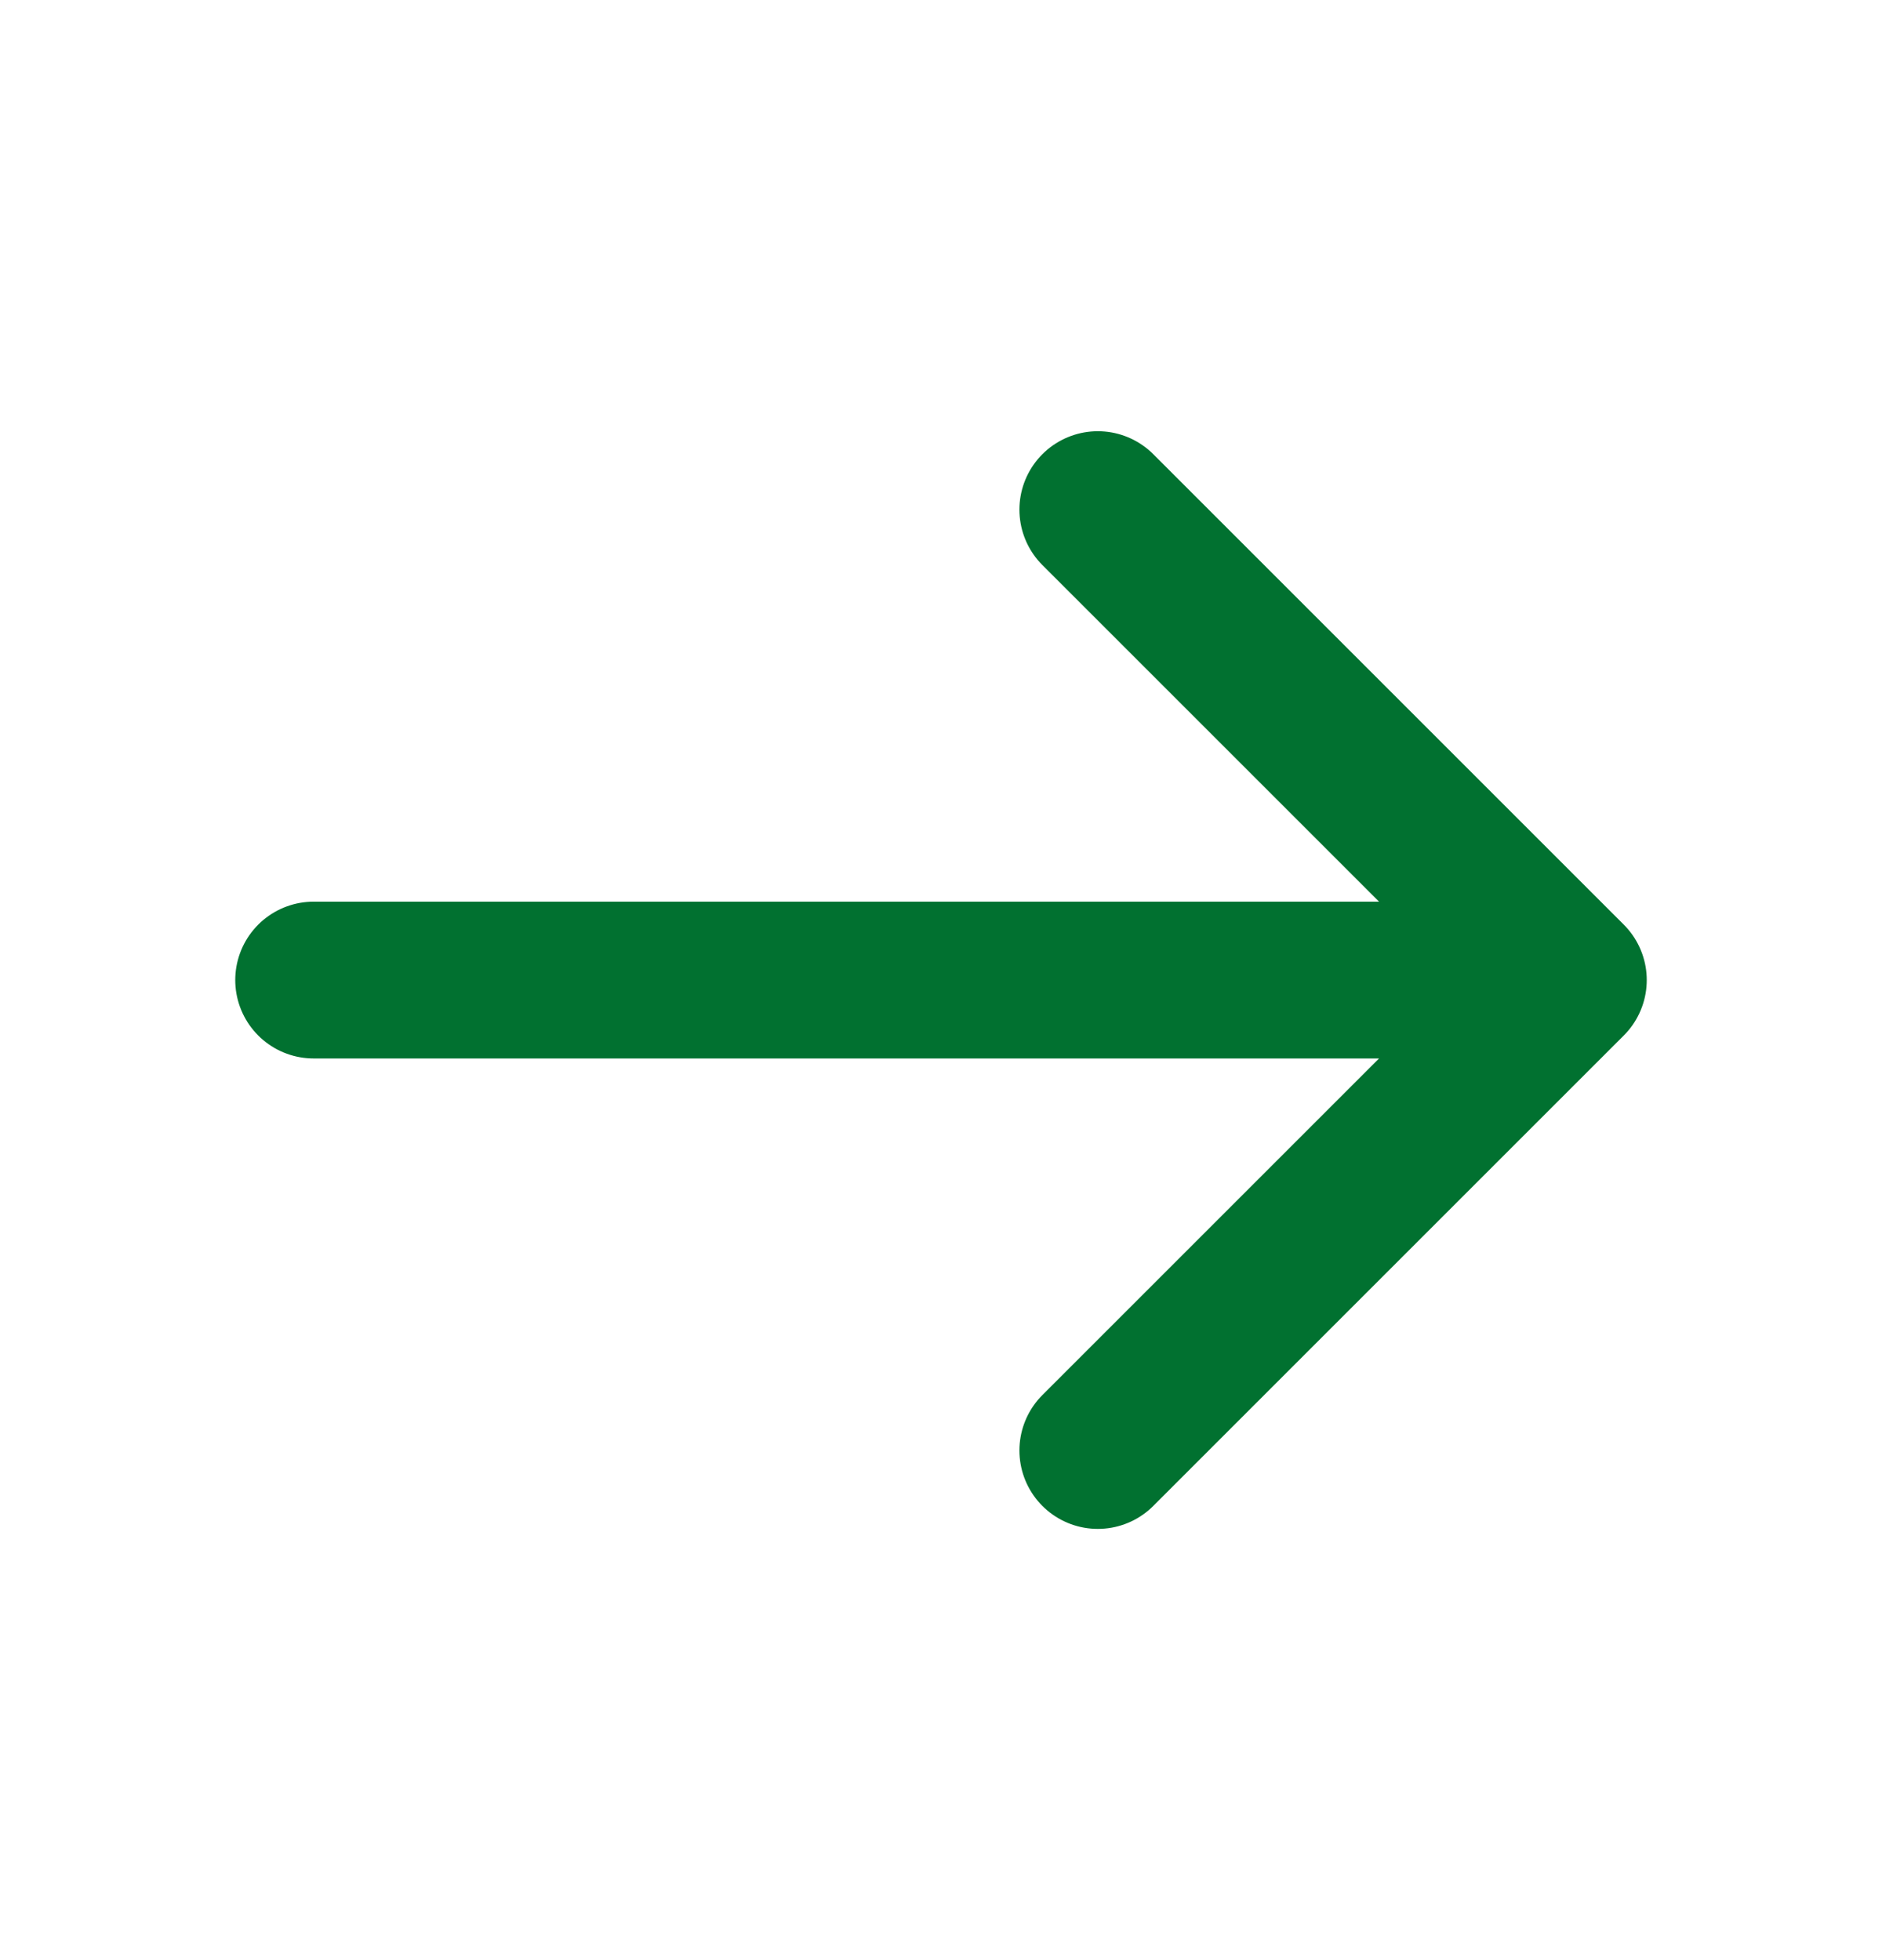 <svg width="24" height="25" viewBox="0 0 24 25" fill="none" xmlns="http://www.w3.org/2000/svg">
<g id="arrow-narrow-right 2">
<path id="Vector" d="M4 12.5H20M20 12.5L14 6.5M20 12.5L14 18.5" stroke="#017130" stroke-width="2" stroke-linecap="round" stroke-linejoin="round"/>
</g>
</svg>
